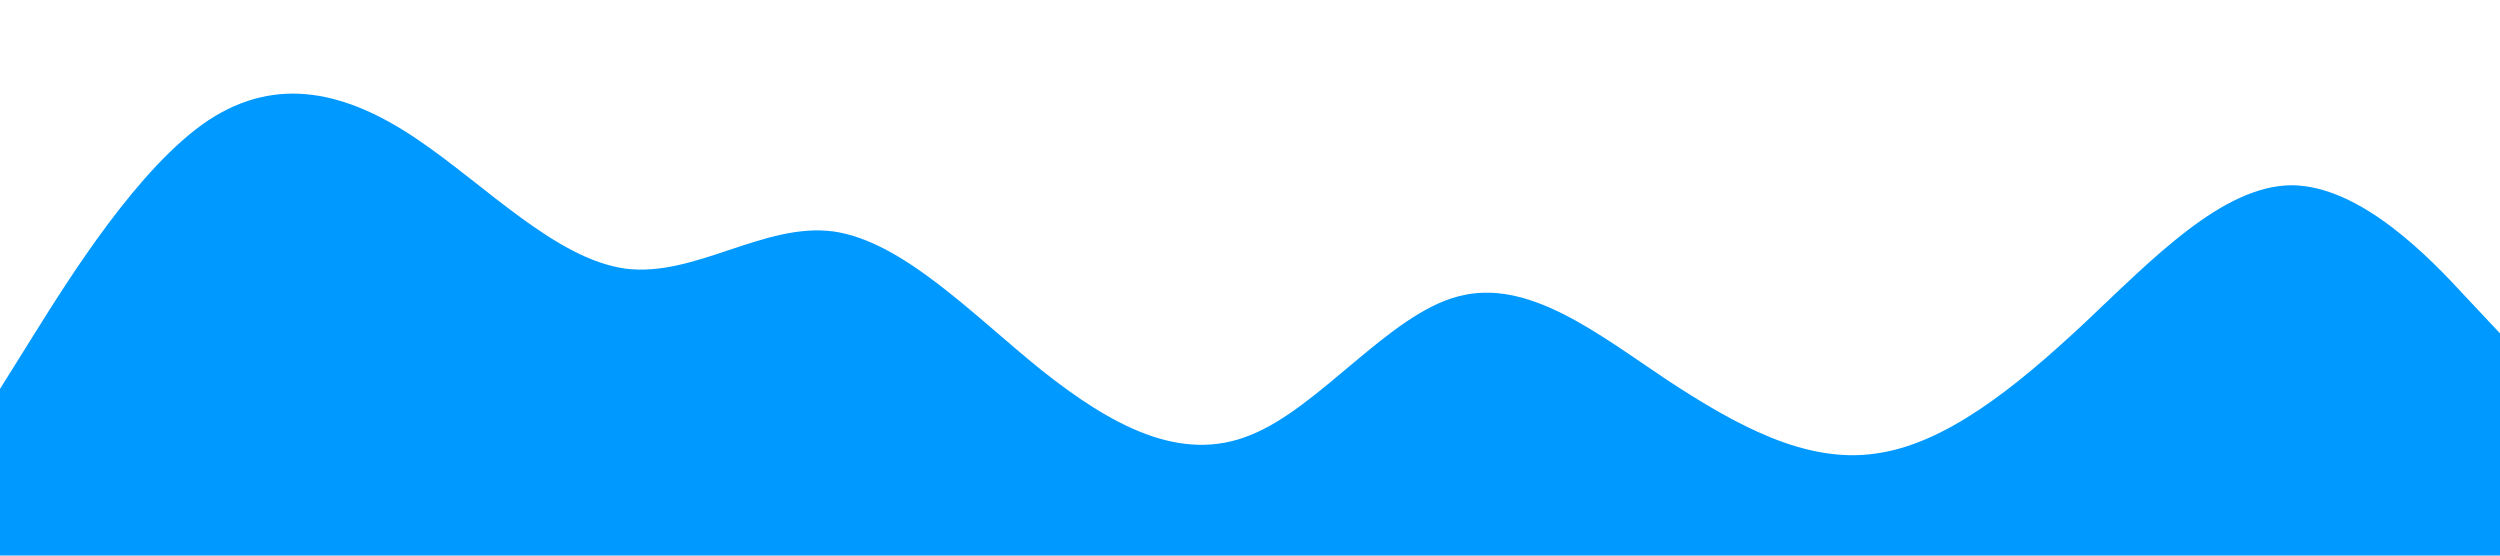 <?xml version="1.0" standalone="no"?><svg xmlns="http://www.w3.org/2000/svg" viewBox="0 0 1440 320"><path fill="#0099ff" fill-opacity="1" d="M0,224L20,192C40,160,80,96,120,69.3C160,43,200,53,240,80C280,107,320,149,360,154.7C400,160,440,128,480,133.3C520,139,560,181,600,213.3C640,245,680,267,720,250.7C760,235,800,181,840,170.7C880,160,920,192,960,218.7C1000,245,1040,267,1080,261.3C1120,256,1160,224,1200,186.7C1240,149,1280,107,1320,106.7C1360,107,1400,149,1420,170.7L1440,192L1440,320L1420,320C1400,320,1360,320,1320,320C1280,320,1240,320,1200,320C1160,320,1120,320,1080,320C1040,320,1000,320,960,320C920,320,880,320,840,320C800,320,760,320,720,320C680,320,640,320,600,320C560,320,520,320,480,320C440,320,400,320,360,320C320,320,280,320,240,320C200,320,160,320,120,320C80,320,40,320,20,320L0,320Z"></path></svg>